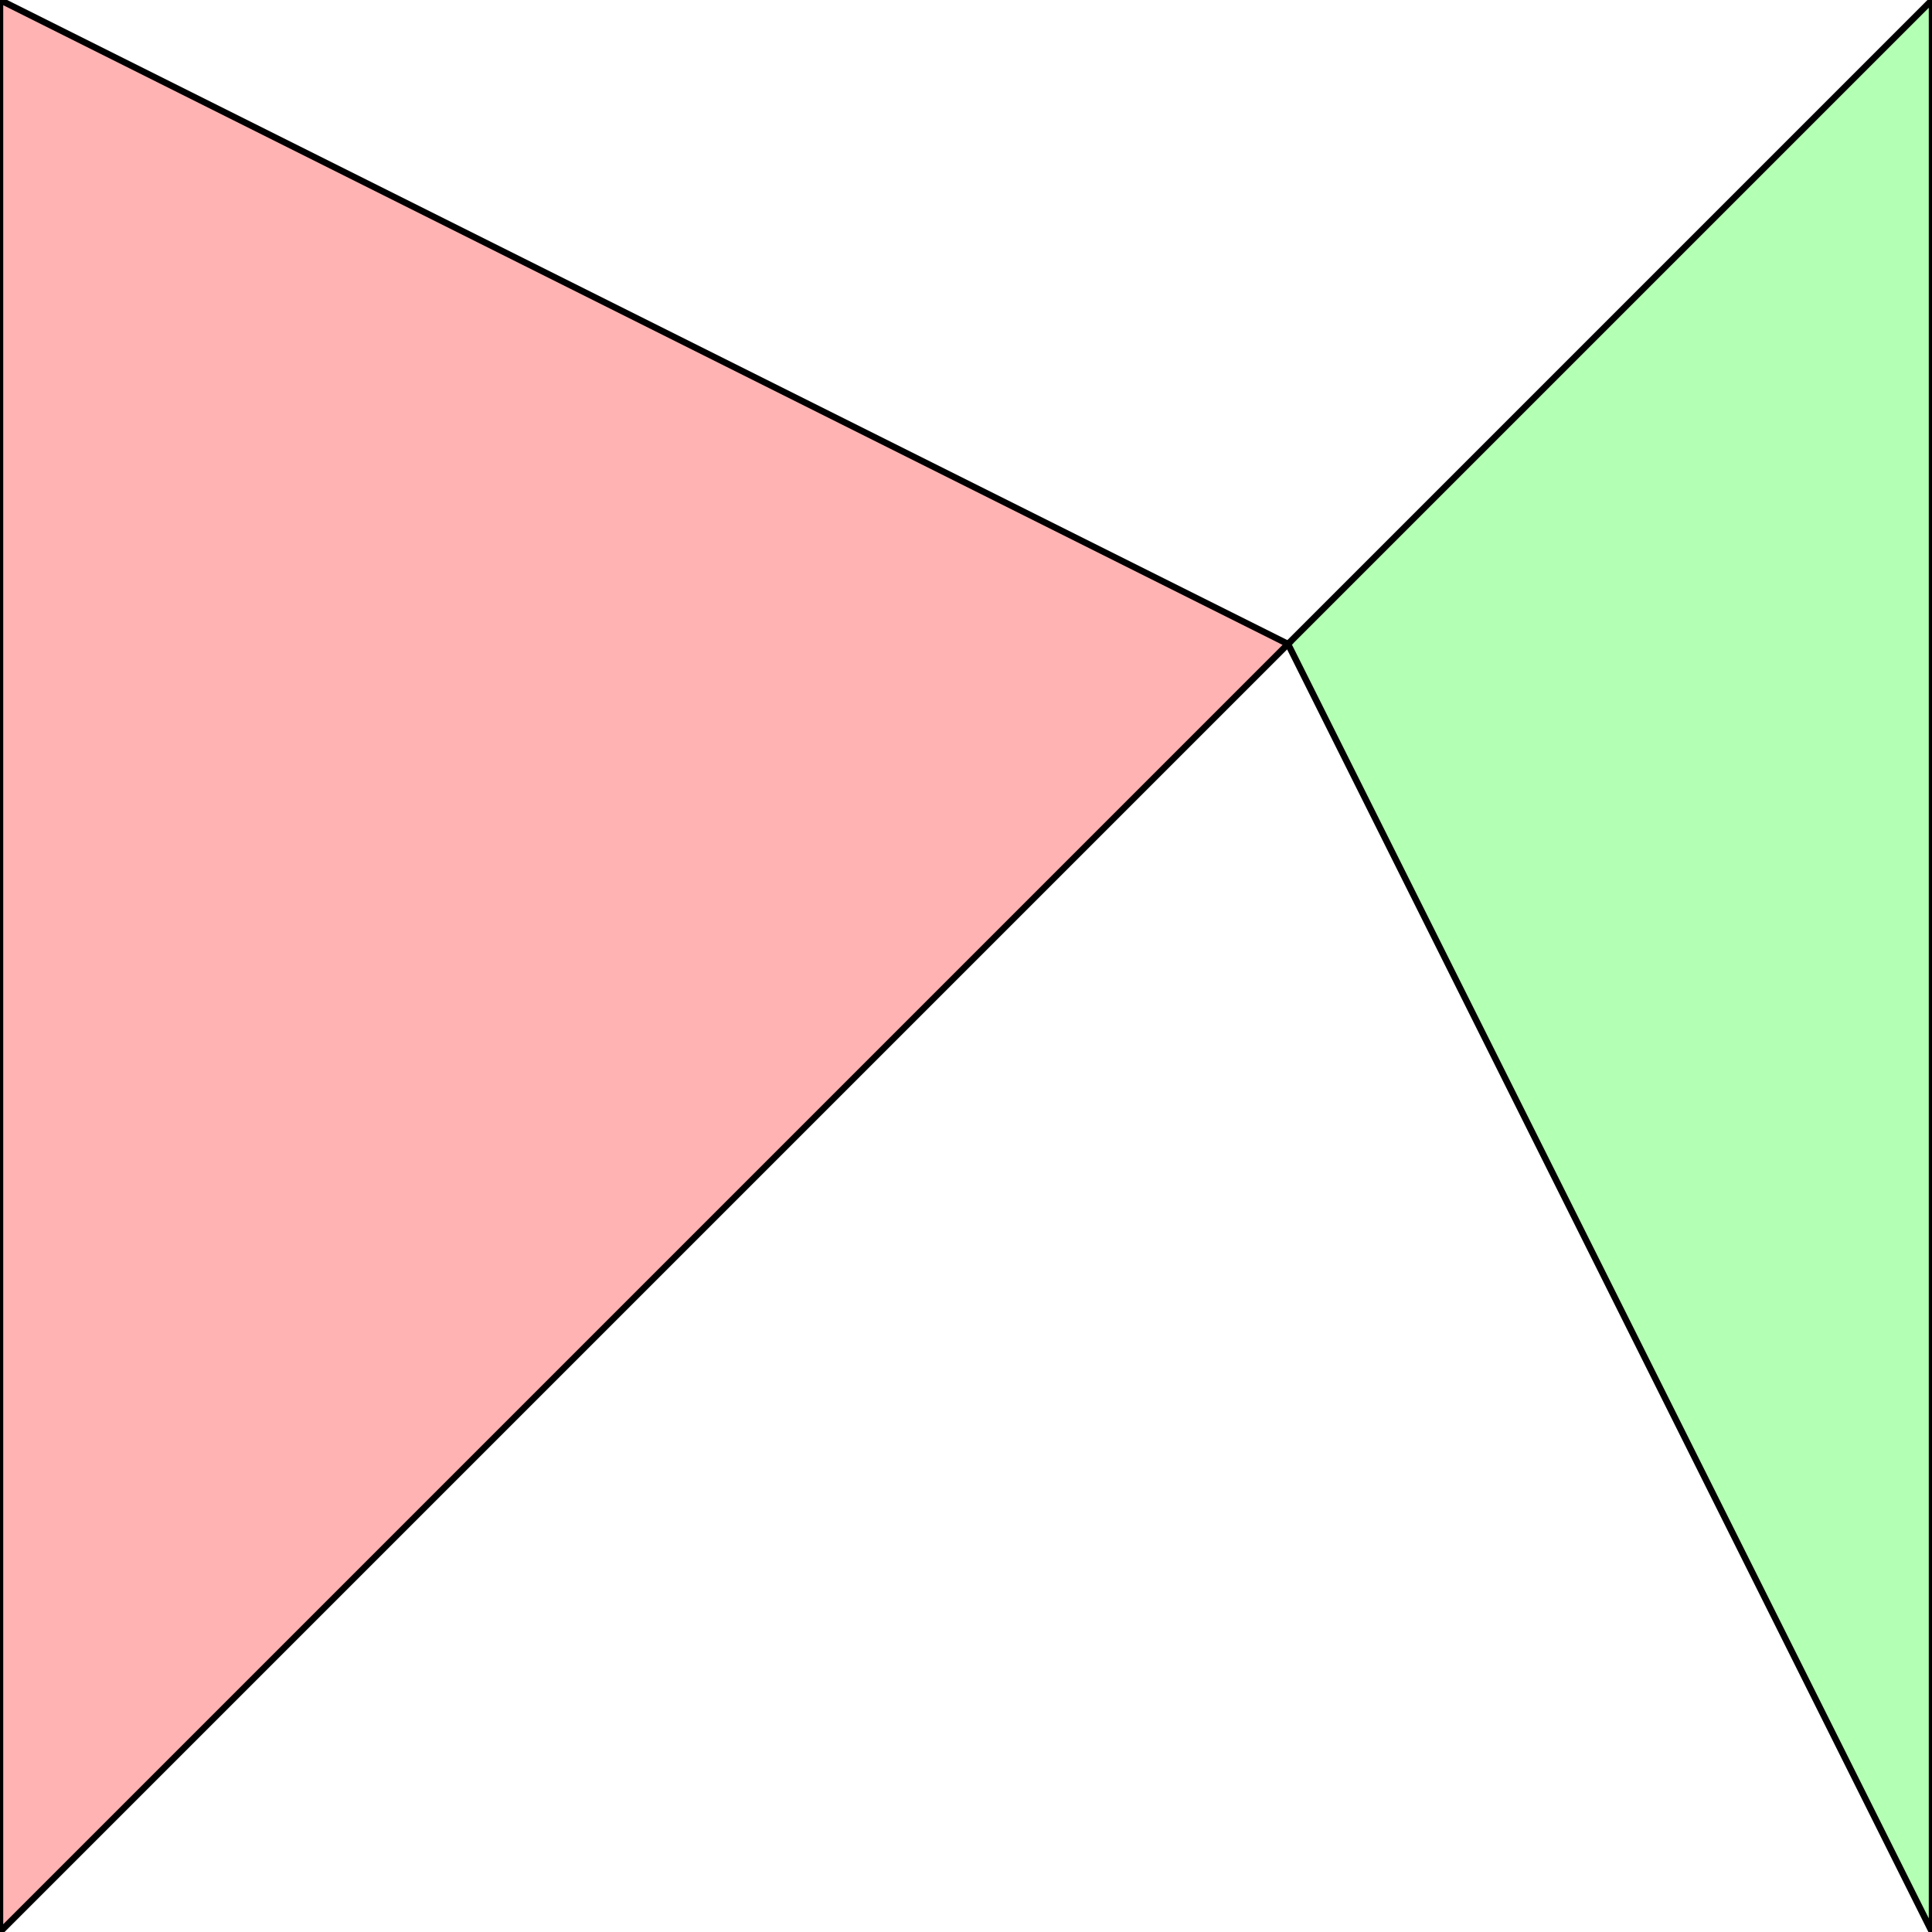 <?xml version="1.0" standalone="no"?>
<!DOCTYPE svg PUBLIC "-//W3C//DTD SVG 1.1//EN"
"http://www.w3.org/Graphics/SVG/1.1/DTD/svg11.dtd">
<svg viewBox="0 0 300 300" version="1.1"
xmlns="http://www.w3.org/2000/svg"
xmlns:xlink="http://www.w3.org/1999/xlink">
<g fill-rule="evenodd"><path d="M 0,300 L 0,0 L 200,100 L 0,300 z " style="fill-opacity:0.3;fill:rgb(255,0,0);stroke:rgb(0,0,0);stroke-width:1"/></g>
<g fill-rule="evenodd"><path d="M 300,0 L 300,300 L 200,100 L 300,0 z " style="fill-opacity:0.3;fill:rgb(0,255,0);stroke:rgb(0,0,0);stroke-width:1"/></g>
</svg>
